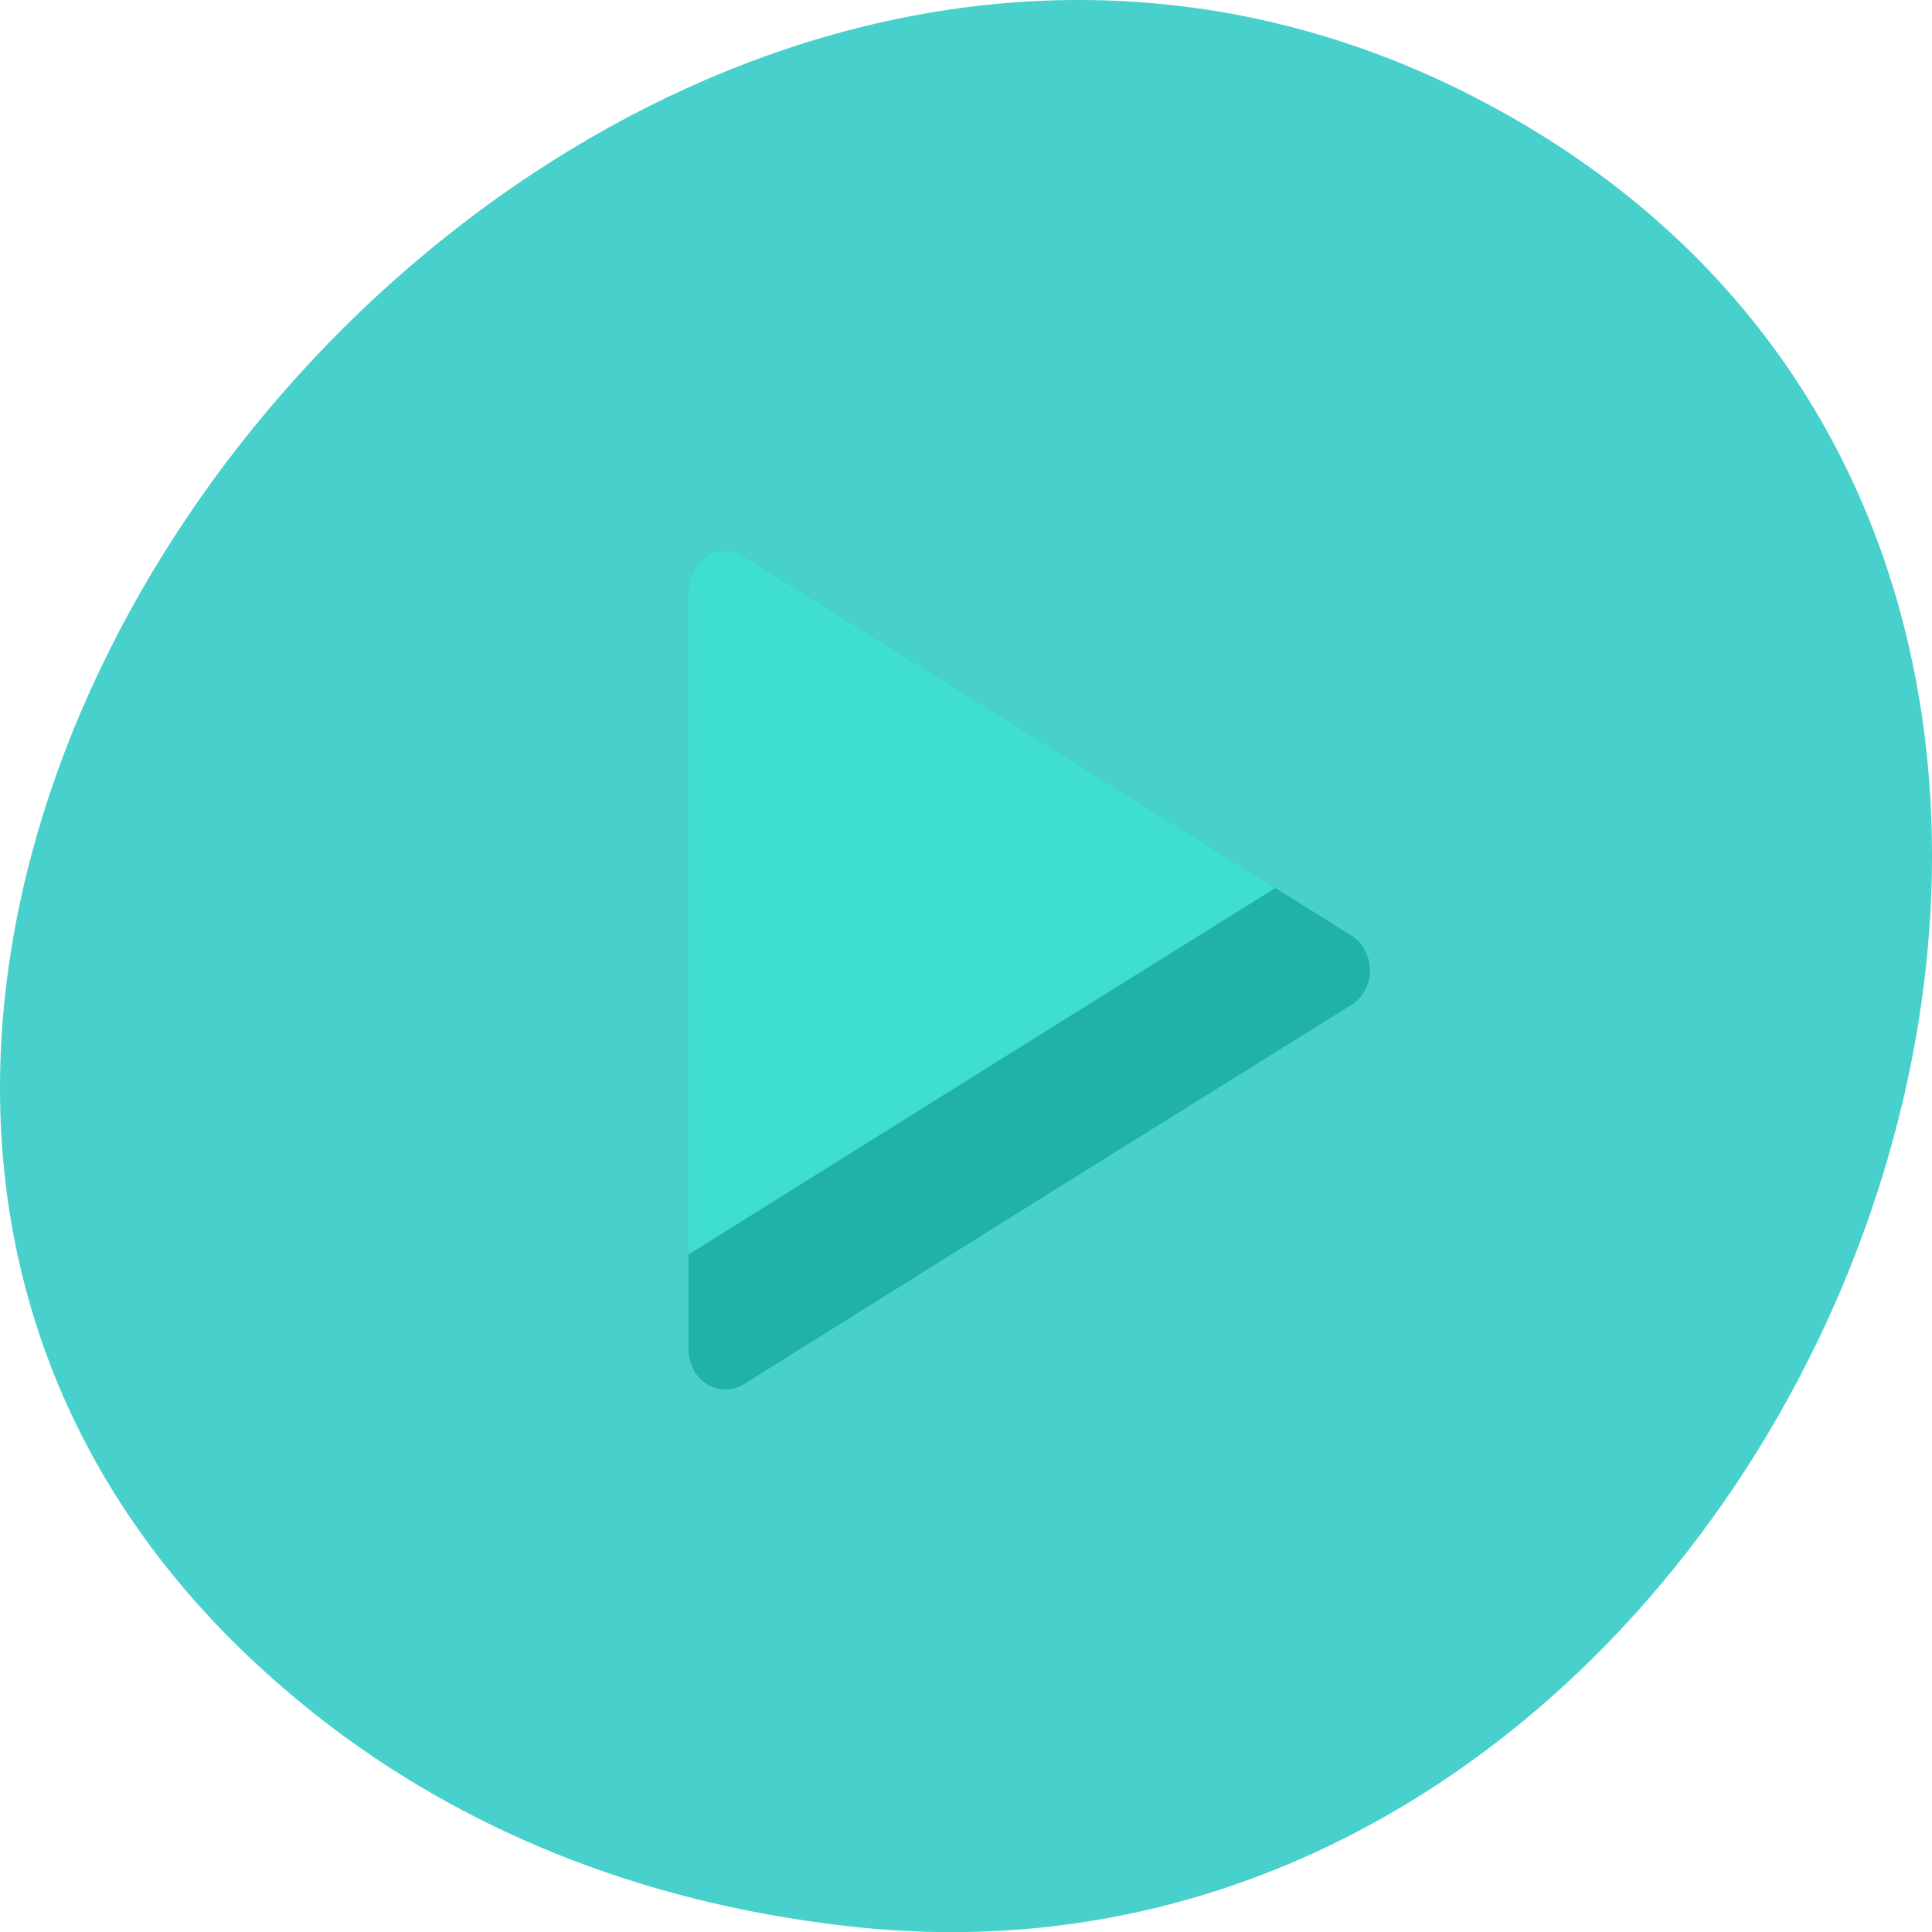<svg xmlns="http://www.w3.org/2000/svg" viewBox="0 0 48 48"><path d="m 7.781 42.551 c -21.539 -17.12 6.05 -52.44 29.26 -39.922 c 21.867 11.789 8.08 47.656 -15.656 45.26 c -4.949 -0.504 -9.652 -2.195 -13.605 -5.336" fill="#47d0cc"/><path d="m 34.04 24.15 c 0 -0.031 -0.004 -0.063 -0.008 -0.094 c -0.012 -0.328 -0.188 -0.641 -0.449 -0.809 l -7.555 -4.715 l -7.555 -4.719 c -0.277 -0.172 -0.637 -0.168 -0.914 0.004 c -0.273 0.172 -0.453 0.512 -0.453 0.855 v 18.863 c 0 0.344 0.18 0.68 0.453 0.855 c 0.277 0.172 0.637 0.172 0.914 0.004 l 7.555 -4.723 l 7.555 -4.711 c 0.266 -0.168 0.445 -0.484 0.457 -0.816" fill="#20b2aa"/><path d="m 18.02 13.684 c -0.16 0 -0.32 0.043 -0.457 0.129 c -0.277 0.172 -0.457 0.512 -0.457 0.855 v 16.5 l 9.08 -5.676 l 5.5 -3.43 l -5.656 -3.531 l -7.559 -4.719 c -0.137 -0.086 -0.289 -0.129 -0.449 -0.129" fill="#3fdfcf"/></svg>